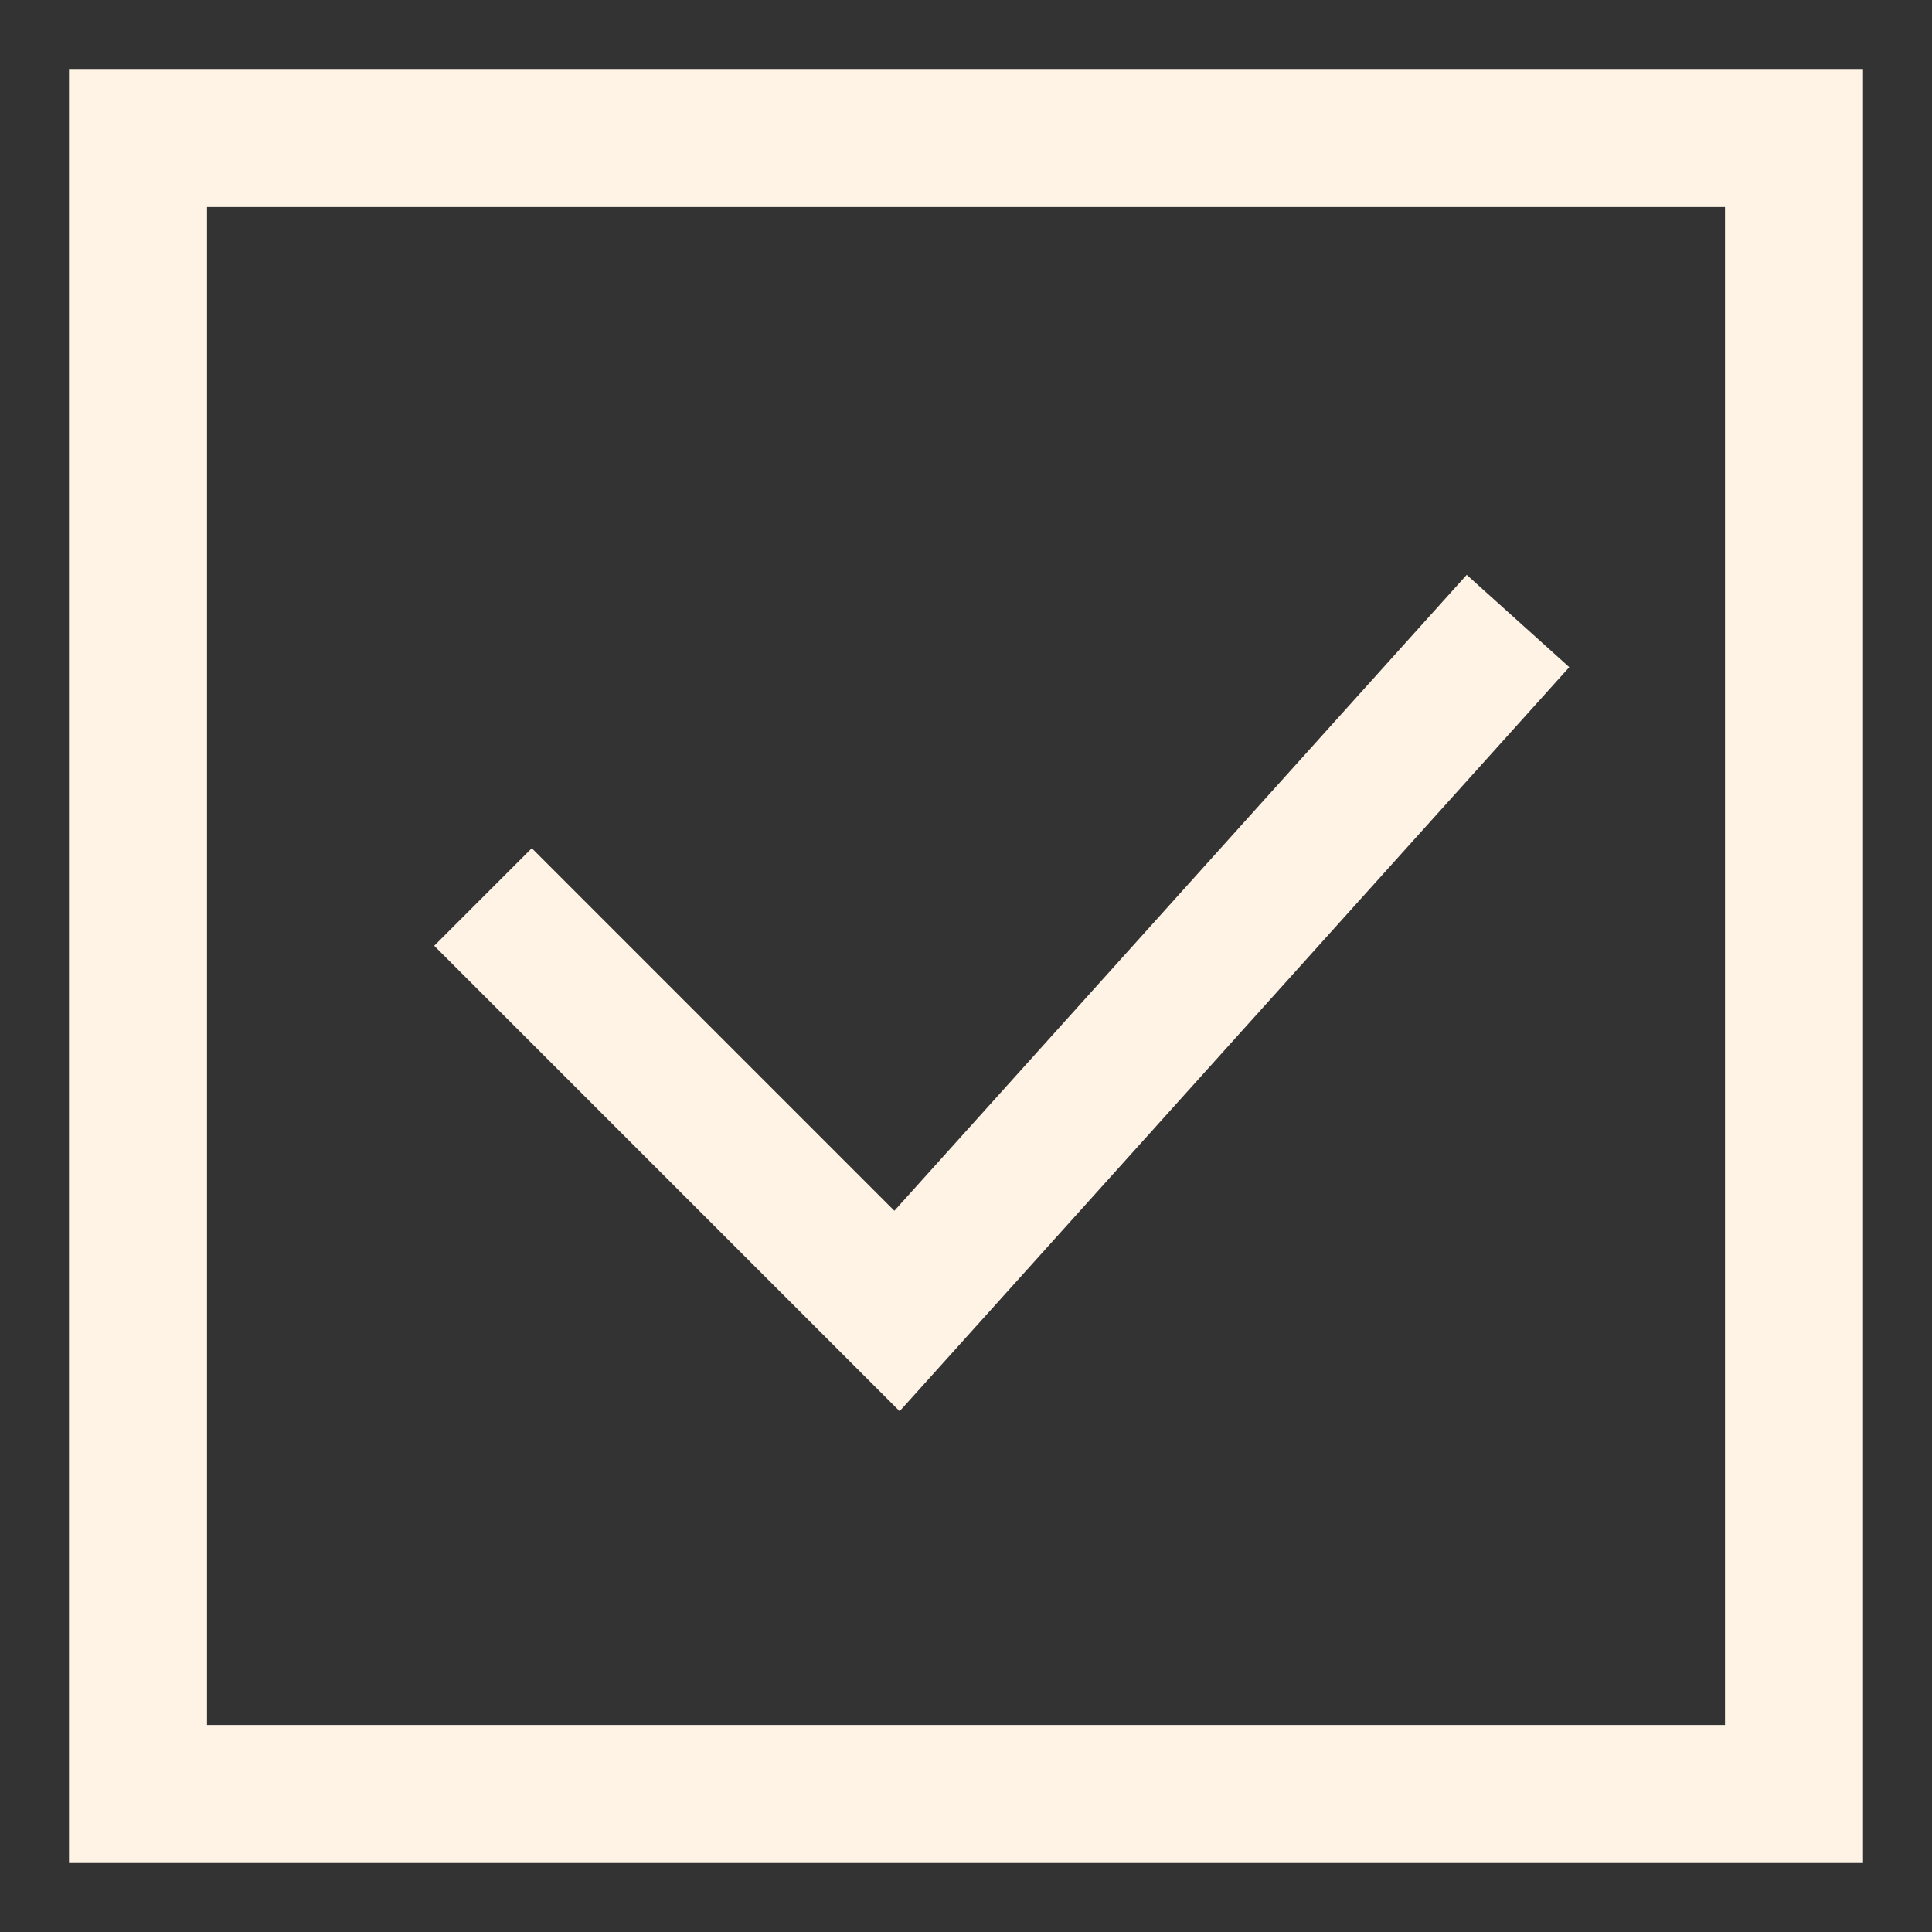 <svg width="14" height="14" viewBox="0 0 14 14" fill="none" xmlns="http://www.w3.org/2000/svg">
<rect x="0" y="0" width="14" height="14" fill="#333333" stroke="none"/>
<path d="M3.5 6.5L6.5 9.5L11 4.5M1 1H13V13H1V1Z" stroke="#FFF3E5"/>
</svg>
